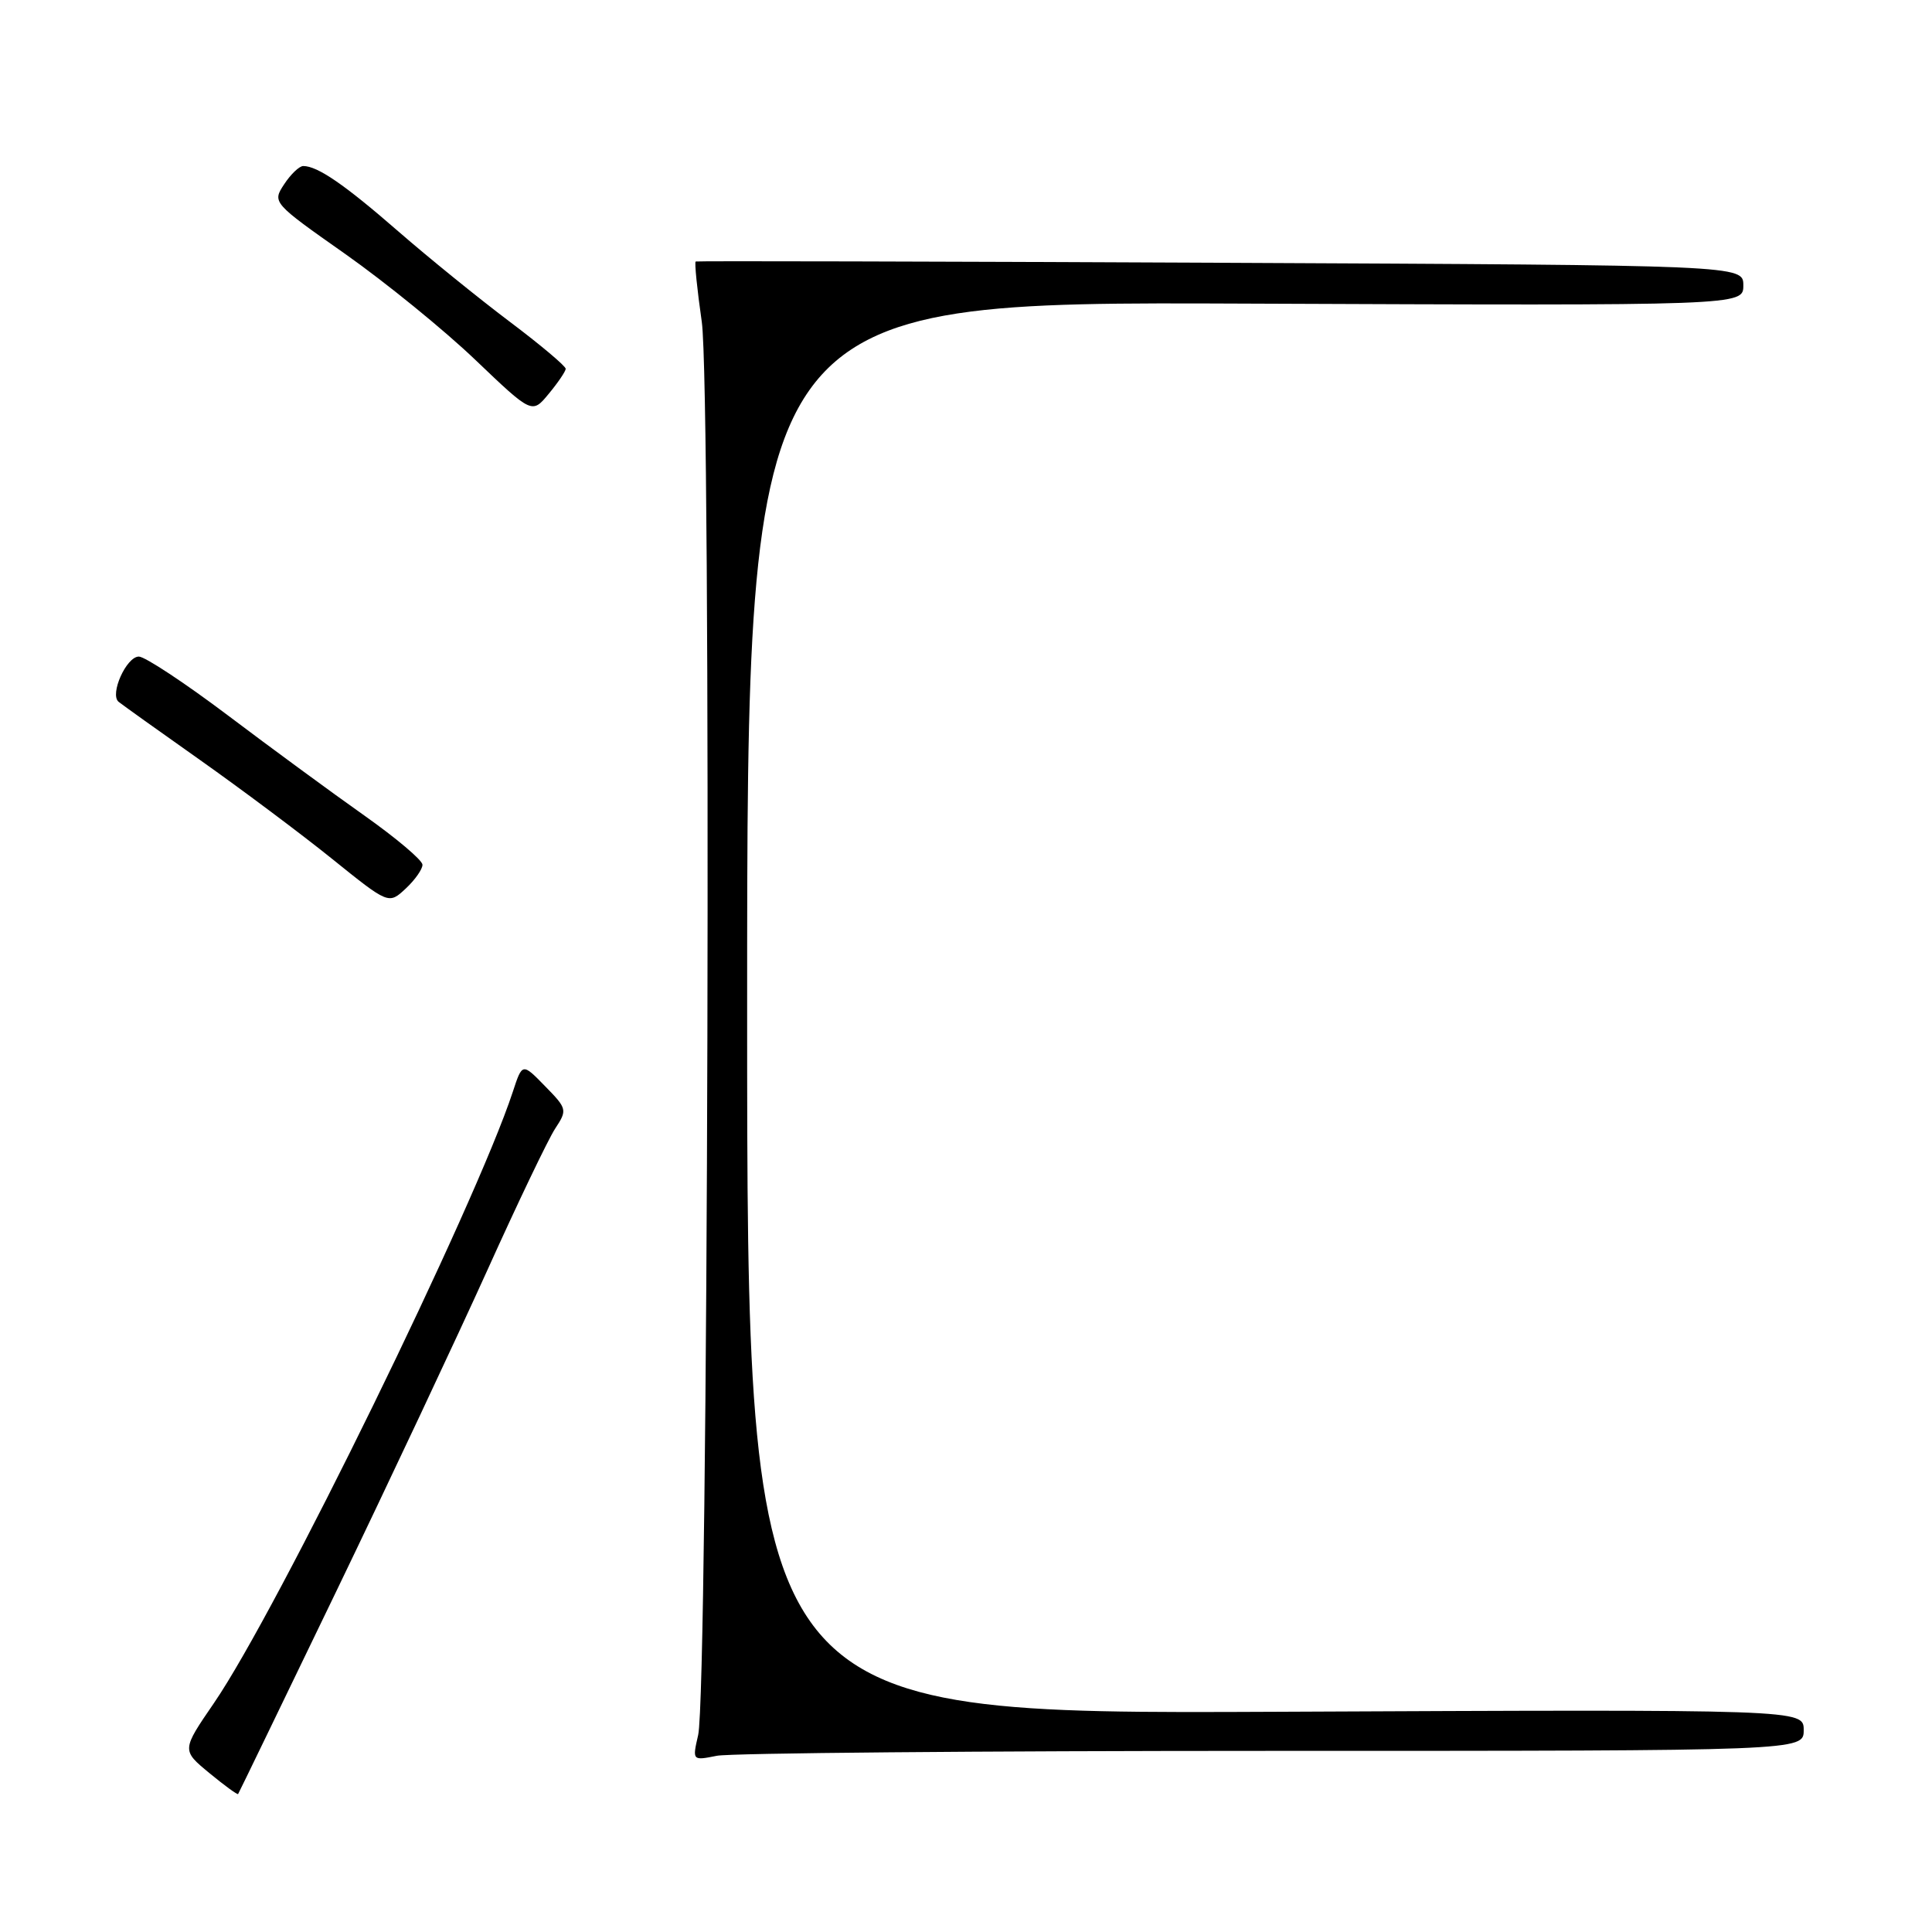 <?xml version="1.0" encoding="UTF-8" standalone="no"?>
<!DOCTYPE svg PUBLIC "-//W3C//DTD SVG 1.1//EN" "http://www.w3.org/Graphics/SVG/1.1/DTD/svg11.dtd" >
<svg xmlns="http://www.w3.org/2000/svg" xmlns:xlink="http://www.w3.org/1999/xlink" version="1.1" viewBox="0 0 256 256">
 <g >
 <path fill="currentColor"
d=" M 44.49 211.00 C 51.52 196.43 60.55 177.21 64.58 168.30 C 68.60 159.39 72.64 150.95 73.56 149.55 C 75.19 147.07 75.15 146.91 72.22 143.92 C 69.21 140.83 69.21 140.83 67.95 144.67 C 62.99 159.74 36.79 213.34 28.36 225.65 C 24.07 231.91 24.07 231.91 27.73 234.93 C 29.74 236.59 31.46 237.84 31.55 237.72 C 31.64 237.60 37.46 225.57 44.49 211.00 Z  M 168.62 232.00 C 239.00 232.00 239.00 232.00 239.00 229.25 C 239.00 226.50 239.00 226.50 169.00 226.82 C 99.00 227.13 99.00 227.13 99.00 133.55 C 99.00 39.96 99.00 39.96 165.00 40.23 C 231.00 40.50 231.00 40.50 231.00 37.82 C 231.00 35.14 231.00 35.14 161.75 34.82 C 123.66 34.64 92.36 34.57 92.18 34.65 C 92.01 34.74 92.37 38.34 92.99 42.65 C 94.28 51.65 93.84 224.13 92.51 229.90 C 91.73 233.30 91.73 233.30 94.99 232.65 C 96.78 232.29 129.92 232.00 168.62 232.00 Z  M 55.98 114.58 C 55.97 113.98 52.49 111.04 48.23 108.03 C 43.98 105.03 35.85 99.06 30.18 94.78 C 24.50 90.50 19.20 87.00 18.40 87.00 C 16.75 87.00 14.51 91.98 15.71 92.99 C 16.15 93.35 21.00 96.82 26.50 100.70 C 32.00 104.59 39.88 110.48 44.00 113.80 C 51.50 119.84 51.50 119.84 53.75 117.75 C 54.99 116.59 55.99 115.17 55.98 114.58 Z  M 74.96 48.87 C 74.98 48.53 71.64 45.71 67.53 42.62 C 63.43 39.53 56.79 34.15 52.78 30.66 C 45.65 24.45 42.08 22.00 40.18 22.00 C 39.66 22.00 38.52 23.09 37.65 24.42 C 36.07 26.82 36.10 26.87 45.77 33.67 C 51.10 37.43 58.85 43.73 62.98 47.68 C 70.50 54.86 70.50 54.86 72.71 52.18 C 73.93 50.71 74.94 49.22 74.96 48.87 Z "/>
</g>
</svg>